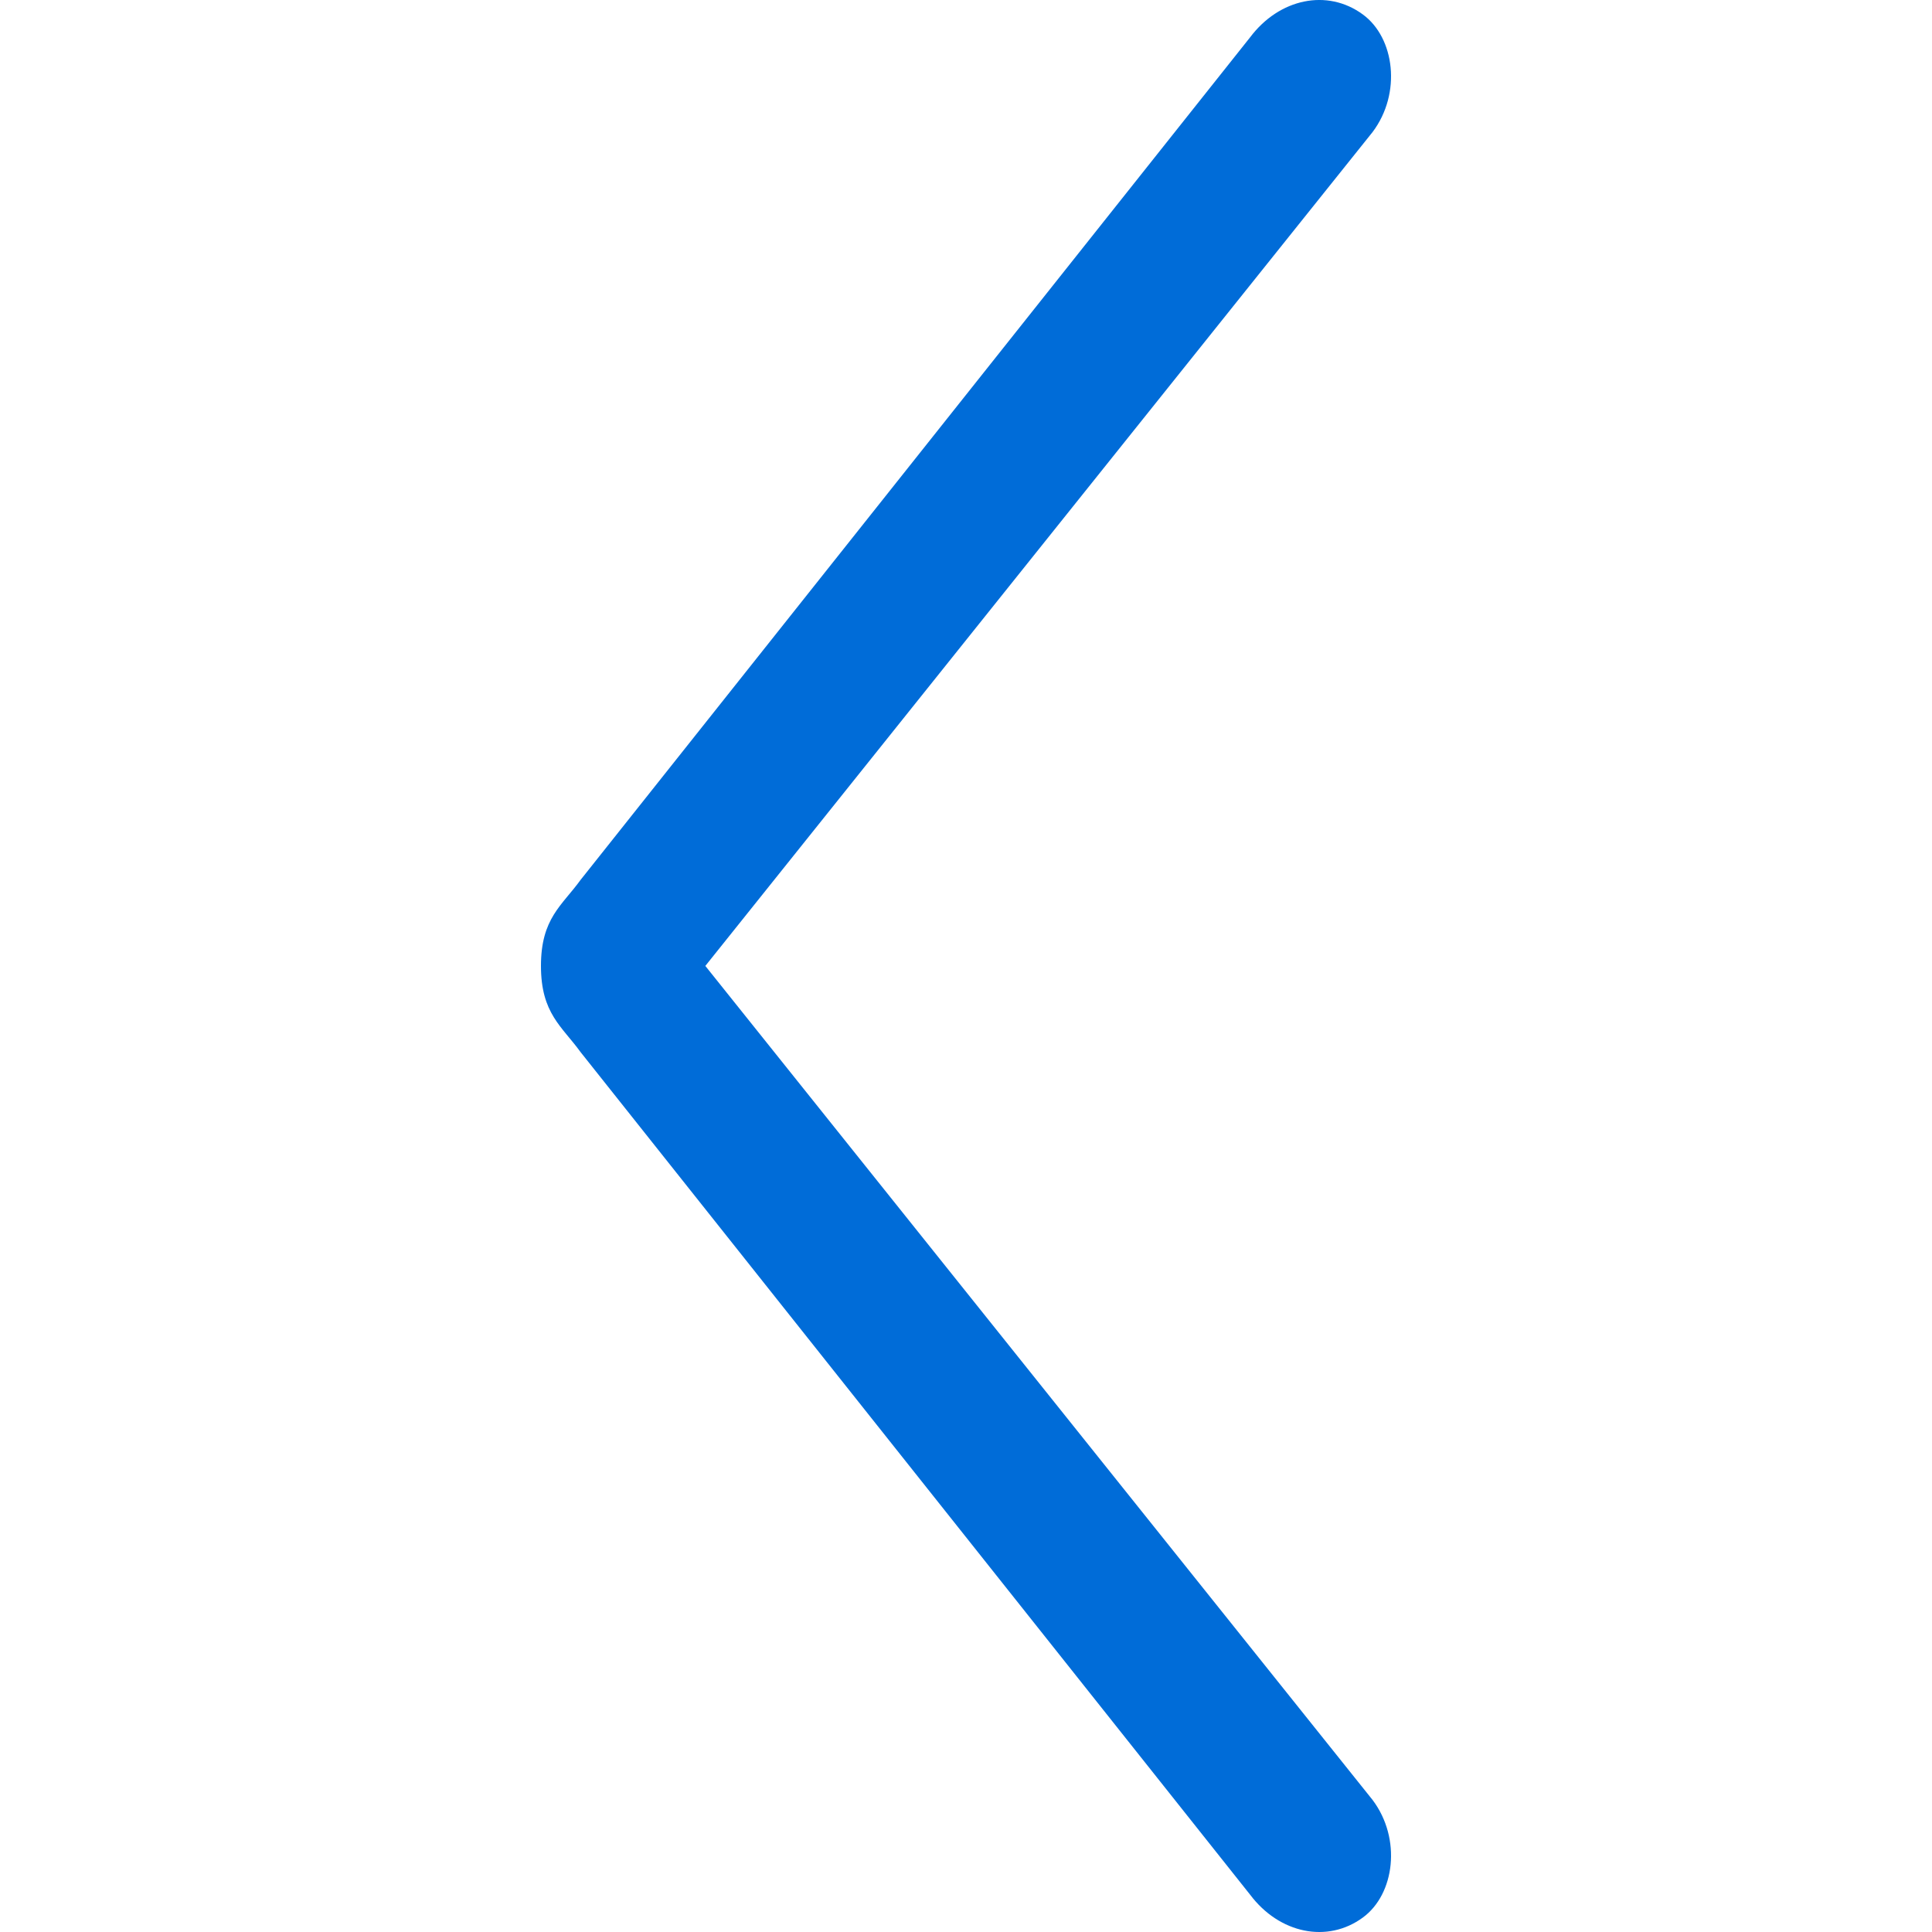 <?xml version="1.0" standalone="no"?>
<!-- Generator: Adobe Fireworks 10, Export SVG Extension by Aaron Beall (http://fireworks.abeall.com) . Version: 0.6.1  -->
<!DOCTYPE svg PUBLIC "-//W3C//DTD SVG 1.1//EN" "http://www.w3.org/Graphics/SVG/1.1/DTD/svg11.dtd">
<svg id="Icons.fw-slider-arrow-left" viewBox="0 0 25 25" style="background-color:#ffffff00" version="1.1"
	xmlns="http://www.w3.org/2000/svg" xmlns:xlink="http://www.w3.org/1999/xlink" xml:space="preserve"
	x="0px" y="0px" width="25px" height="25px"
>
	<g id="slider-arrow-left">
		<path id="base27" d="M 17.635 0.187 C 17.176 -0.15 16.555 -0.02 16.177 0.482 L 7.514 11.384 C 7.272 11.719 7 11.882 7 12.499 C 7 13.115 7.272 13.281 7.514 13.616 L 16.177 24.518 C 16.555 25.02 17.176 25.15 17.635 24.813 C 18.048 24.511 18.139 23.793 17.761 23.291 L 9.127 12.499 L 17.761 1.709 C 18.139 1.207 18.048 0.489 17.635 0.187 Z" fill="#006cd8"/>
	</g>
</svg>